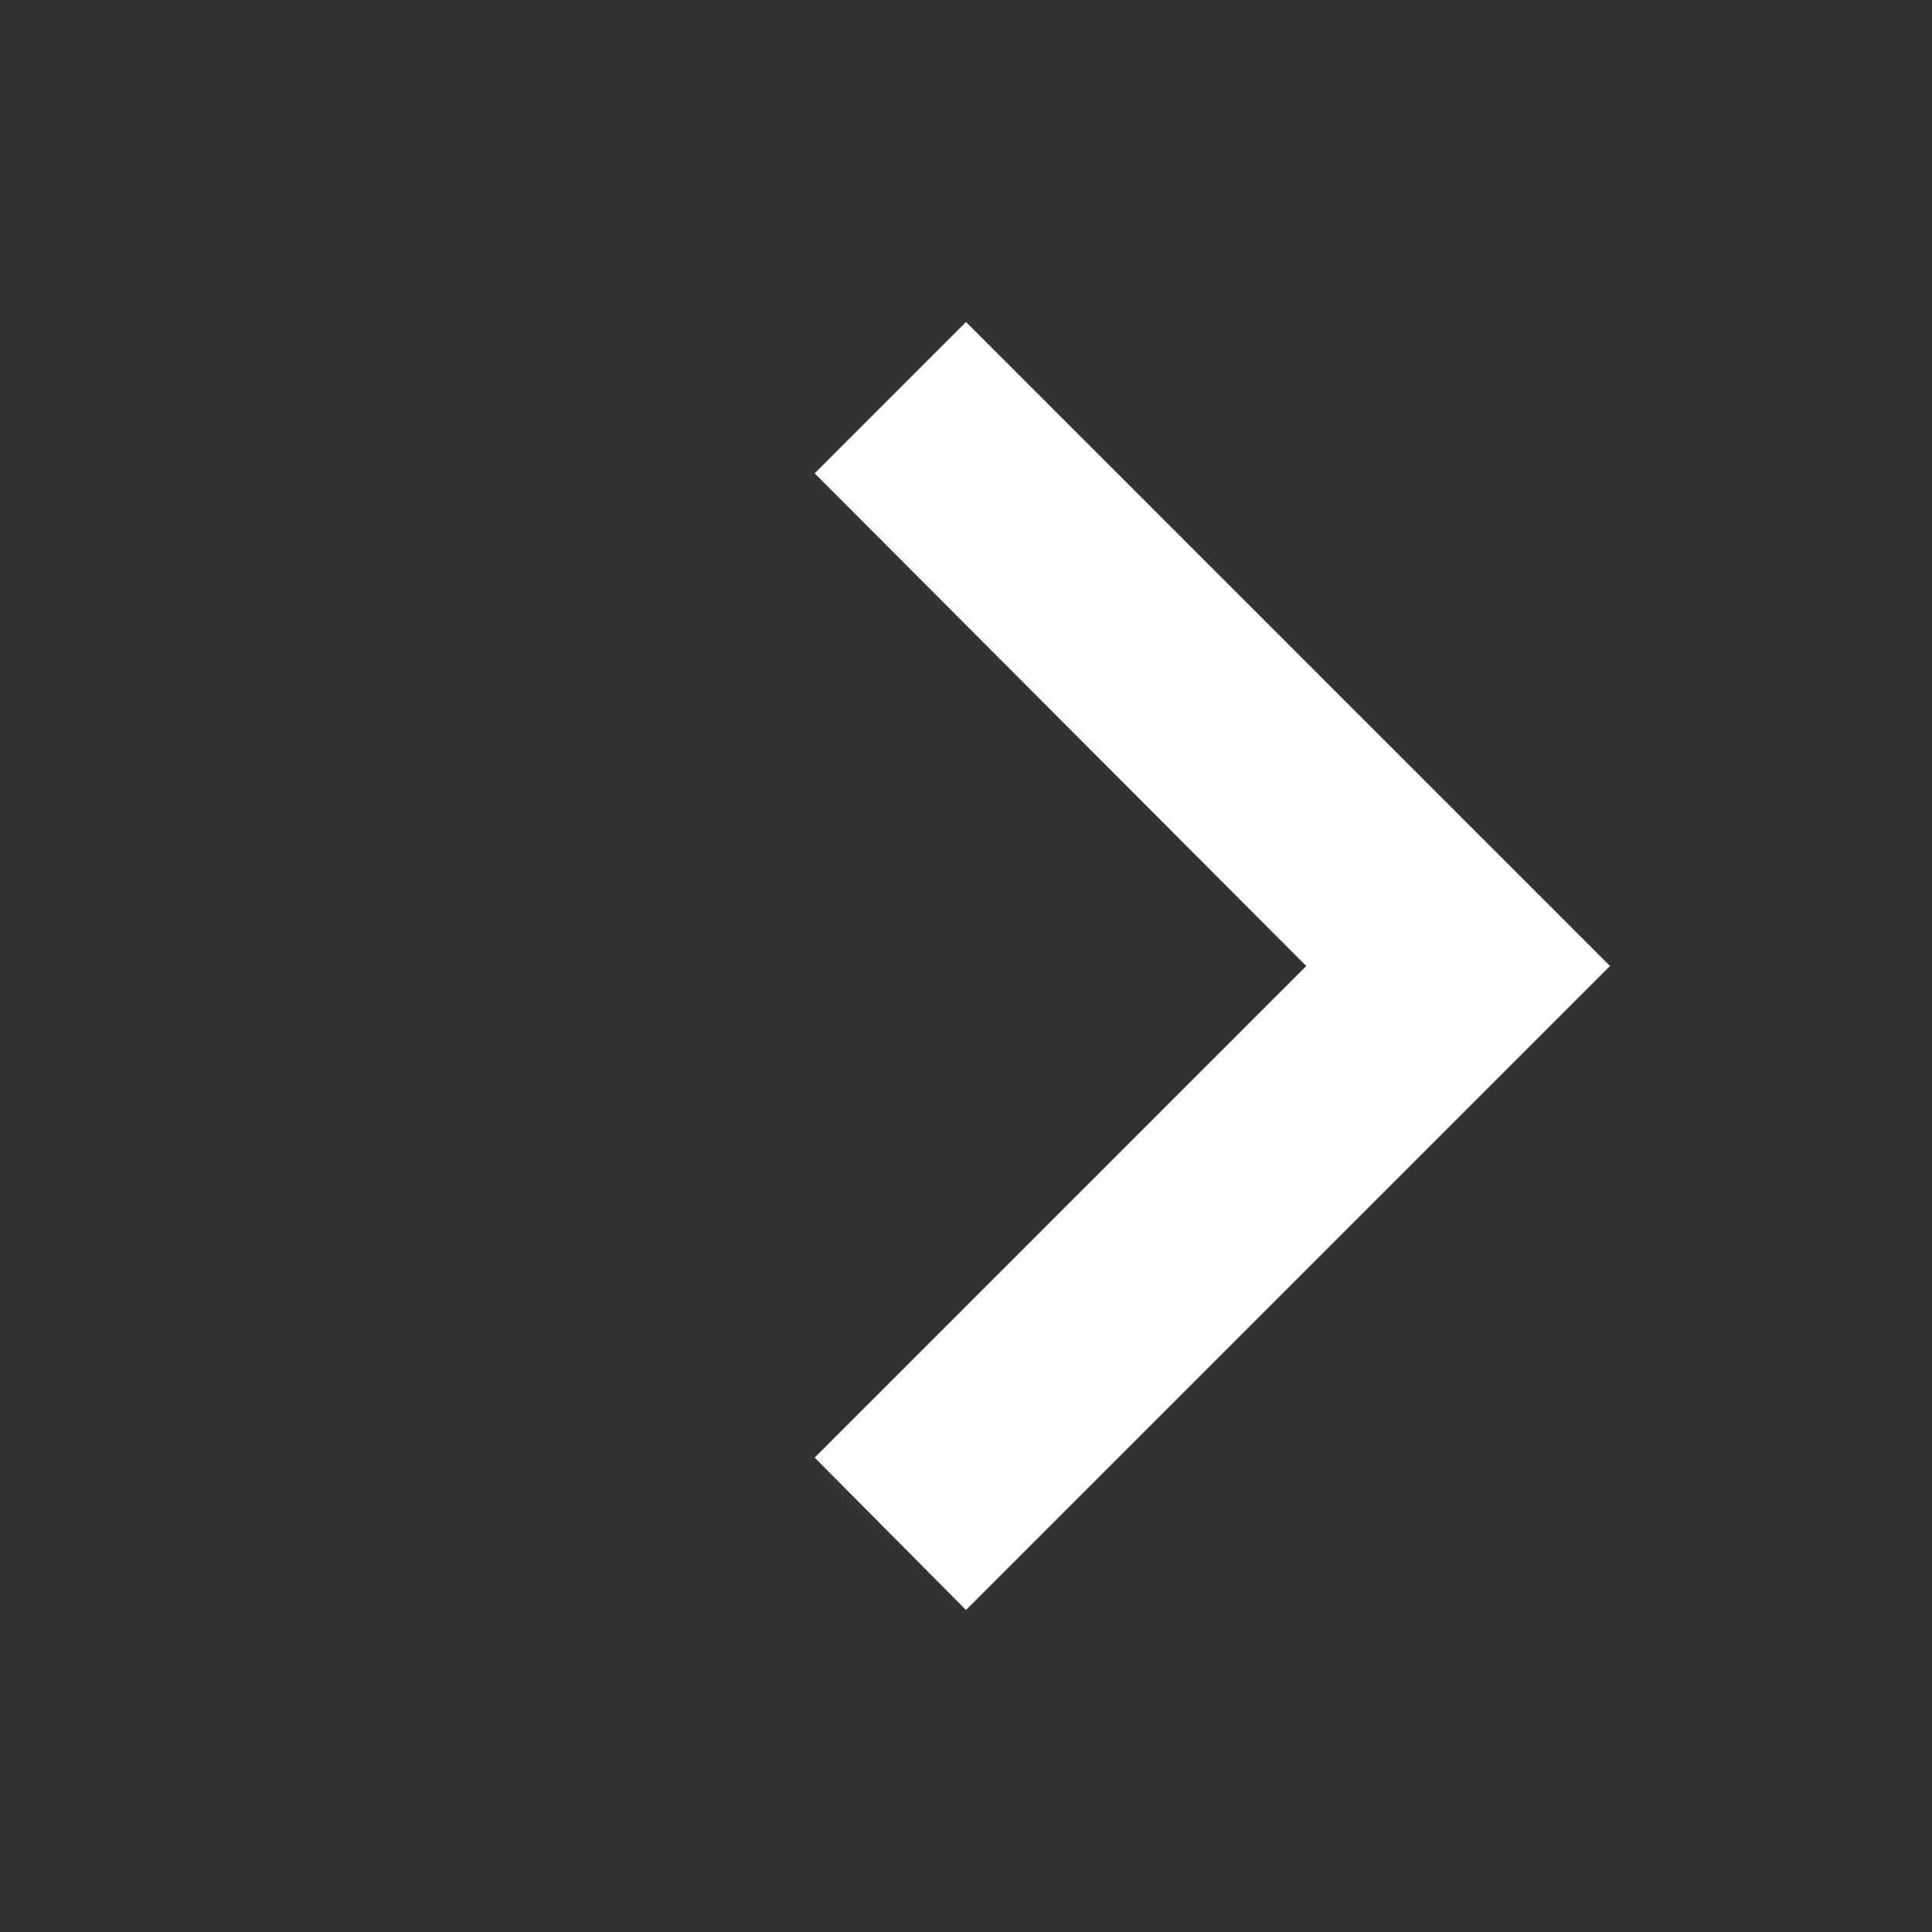 <svg xmlns="http://www.w3.org/2000/svg" viewBox="1 3 18 18"><rect x="1" y="3" width="18" height="18" fill="#333333" stroke="none"/><path fill="#fff" d="M8.59,16.58L13.17,12L8.59,7.41L10,6L16,12L10,18L8.59,16.58Z" /></svg>